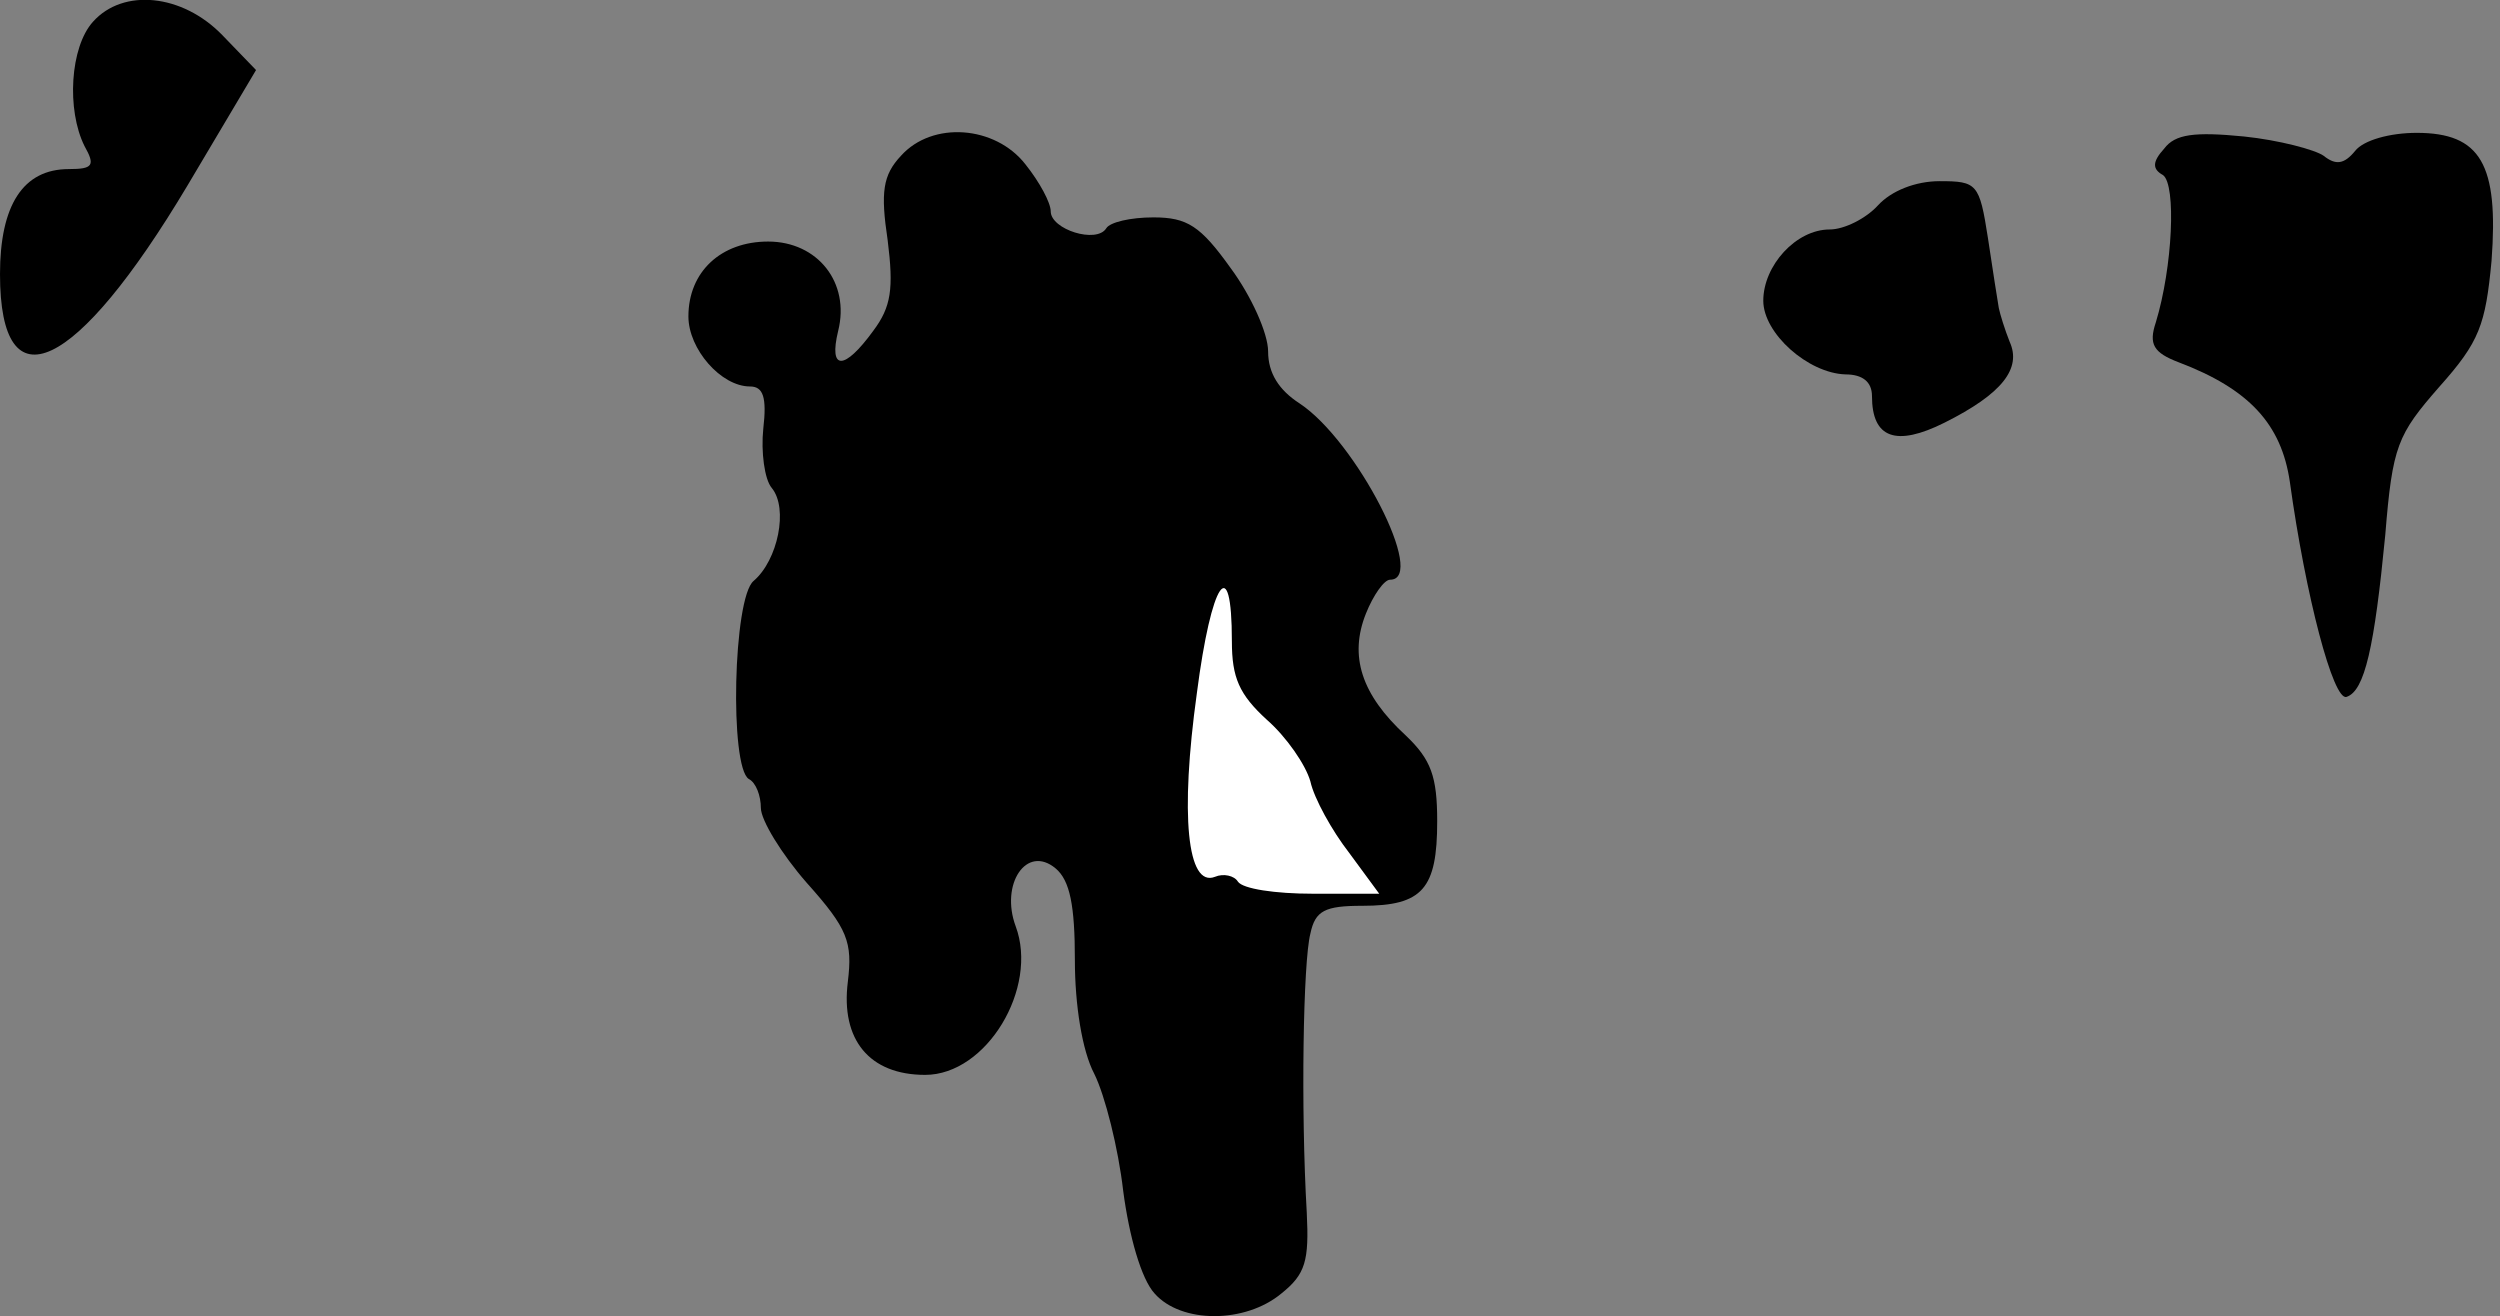 <?xml version="1.0" standalone="no"?>
<!DOCTYPE svg PUBLIC "-//W3C//DTD SVG 20010904//EN"
 "http://www.w3.org/TR/2001/REC-SVG-20010904/DTD/svg10.dtd">
<svg version="1.0" xmlns="http://www.w3.org/2000/svg"
 width="207pt" height="109pt" viewBox="0 0 207 109"
 preserveAspectRatio="xMidYMid meet">
<rect x="0" y="0" width="207" height="109" fill="#808080" stroke="none"/>
<g transform="translate(0,109) scale(0.1,-0.1)"
fill="#000000" stroke="none">
<path fill="#000000" stroke="none" d="M77 1072 c-19 -21 -22 -73 -7 -103 9
-16 7 -19 -13 -19 -38 0 -57 -30 -57 -87 0 -111 63 -81 155 73 l57 96 -28 29
c-33 34 -82 39 -107 11z"/>
<path fill="#000000" stroke="none" d="M746 961 c-15 -16 -17 -30 -11 -70 5
-40 3 -55 -12 -75 -24 -33 -37 -33 -29 0 10 40 -17 74 -58 74 -39 0 -66 -25
-66 -62 0 -27 27 -58 51 -58 11 0 14 -9 11 -35 -2 -19 1 -42 7 -49 14 -17 5
-60 -15 -77 -17 -14 -20 -154 -4 -164 6 -3 10 -14 10 -24 0 -10 17 -38 38 -62
34 -38 38 -49 34 -82 -6 -48 18 -77 64 -77 51 0 94 72 75 123 -13 35 9 68 33
48 12 -10 16 -31 16 -76 0 -37 6 -75 16 -94 9 -18 20 -62 24 -97 5 -38 15 -73
26 -85 22 -25 75 -25 105 0 20 16 23 27 21 67 -5 86 -3 208 3 231 4 19 12 23
43 23 50 0 62 14 62 70 0 37 -5 51 -26 71 -37 34 -47 66 -33 101 6 15 15 28
20 28 31 0 -28 115 -75 146 -17 11 -26 25 -26 43 0 15 -14 46 -31 69 -25 35
-36 42 -64 42 -19 0 -36 -4 -39 -9 -8 -13 -46 -1 -46 14 0 7 -9 24 -21 39 -25
32 -77 36 -103 7z"/>
<path fill="#ffffff" stroke="none" d="M1020 559 c0 -30 6 -44 29 -65 16 -14
32 -37 36 -51 3 -14 18 -41 32 -59 l25 -34 -55 0 c-31 0 -58 4 -62 10 -3 5
-12 7 -19 4 -23 -9 -29 51 -15 152 12 93 29 118 29 43z"/>
<path fill="#000000" stroke="none" d="M1792 967 c-10 -11 -10 -17 -1 -22 11
-8 8 -76 -6 -122 -6 -18 -2 -25 19 -33 58 -22 85 -51 92 -99 13 -94 36 -182
47 -178 15 5 23 41 32 134 6 74 10 83 45 123 33 37 38 51 43 104 6 80 -9 106
-62 106 -22 0 -44 -6 -51 -15 -9 -11 -16 -12 -26 -4 -7 5 -37 13 -66 16 -41 4
-57 2 -66 -10z"/>
<path fill="#000000" stroke="none" d="M1555 920 c-10 -11 -28 -20 -40 -20
-28 0 -55 -30 -55 -59 0 -27 37 -60 68 -61 14 0 22 -6 22 -18 0 -35 20 -42 60
-22 48 24 64 45 54 67 -4 10 -8 23 -9 28 -1 6 -5 31 -9 58 -7 45 -9 47 -40 47
-20 0 -40 -8 -51 -20z"/>
</g>
</svg>

